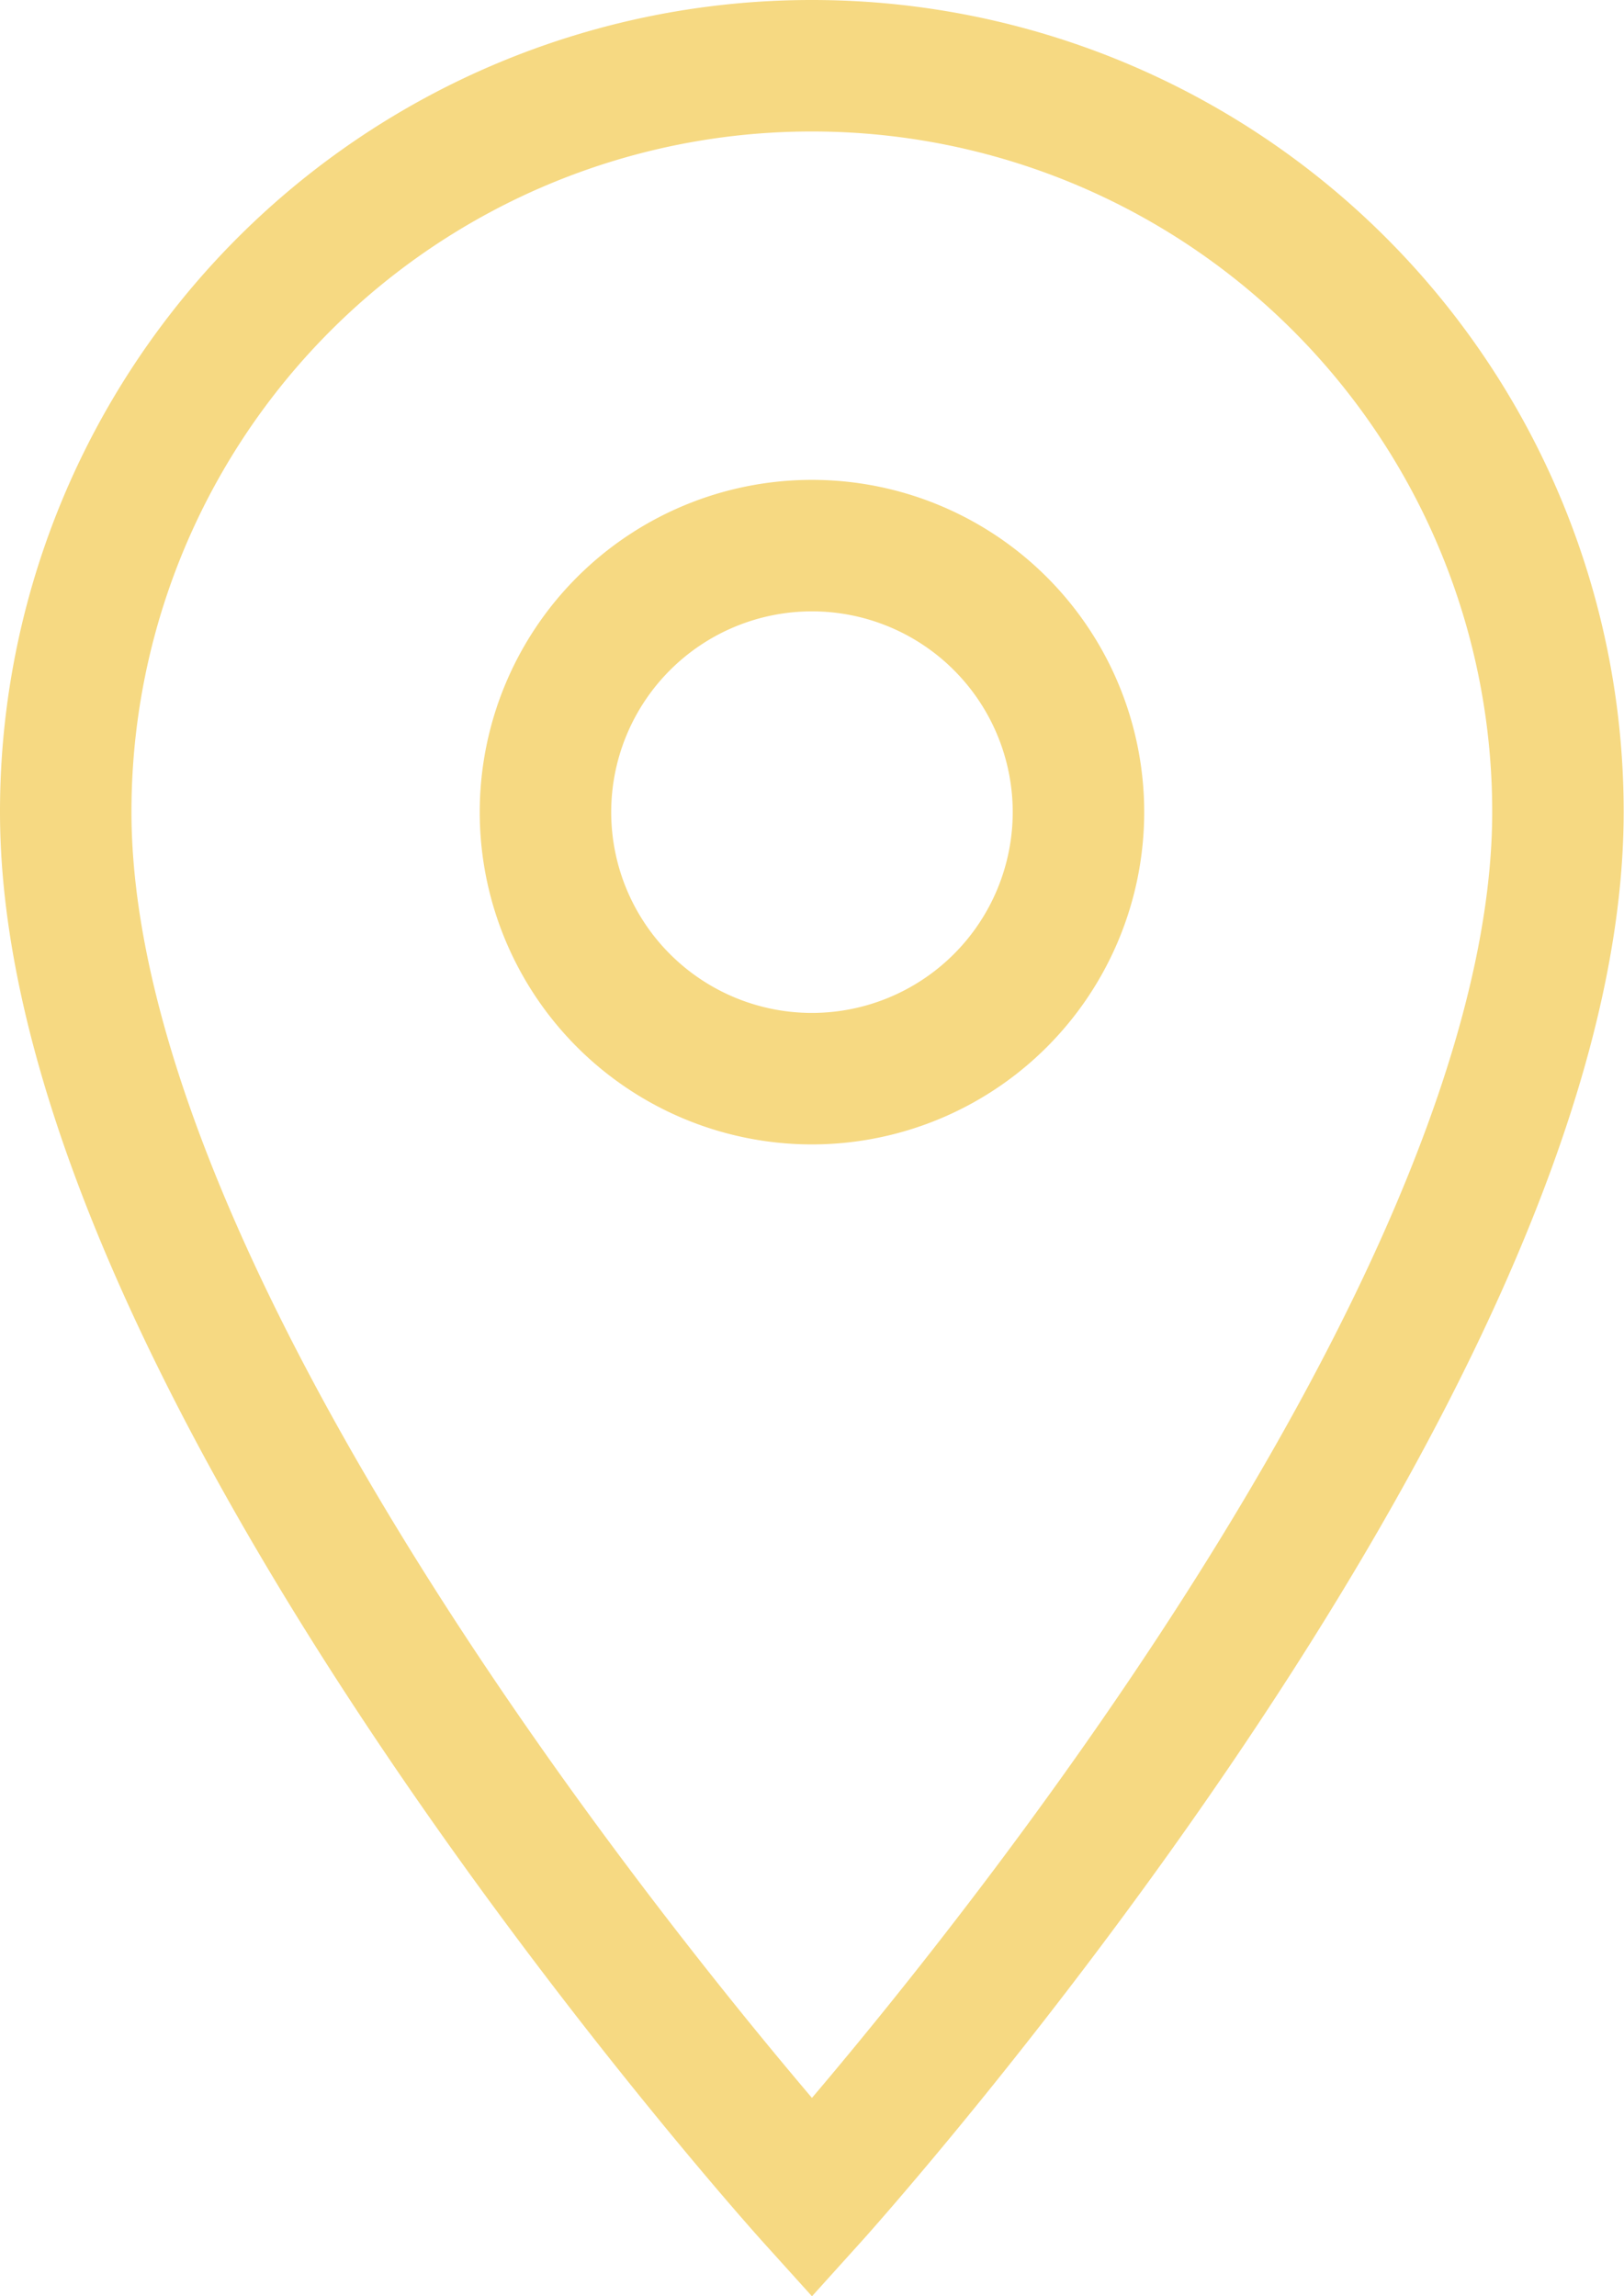 <svg xmlns="http://www.w3.org/2000/svg" width="24.705" height="34.927" viewBox="0 0 24.705 34.927">
    <path d="M18.852,3A11.344,11.344,0,0,0,7.5,14.352c0,8.514,11.352,21.083,11.352,21.083S30.2,22.867,30.2,14.352A11.344,11.344,0,0,0,18.852,3Zm0,15.407a4.054,4.054,0,1,1,4.054-4.054A4.056,4.056,0,0,1,18.852,18.407Z" transform="translate(-6.5 -2)" fill="none" stroke="#f6d982" stroke-width="2"/>
</svg>